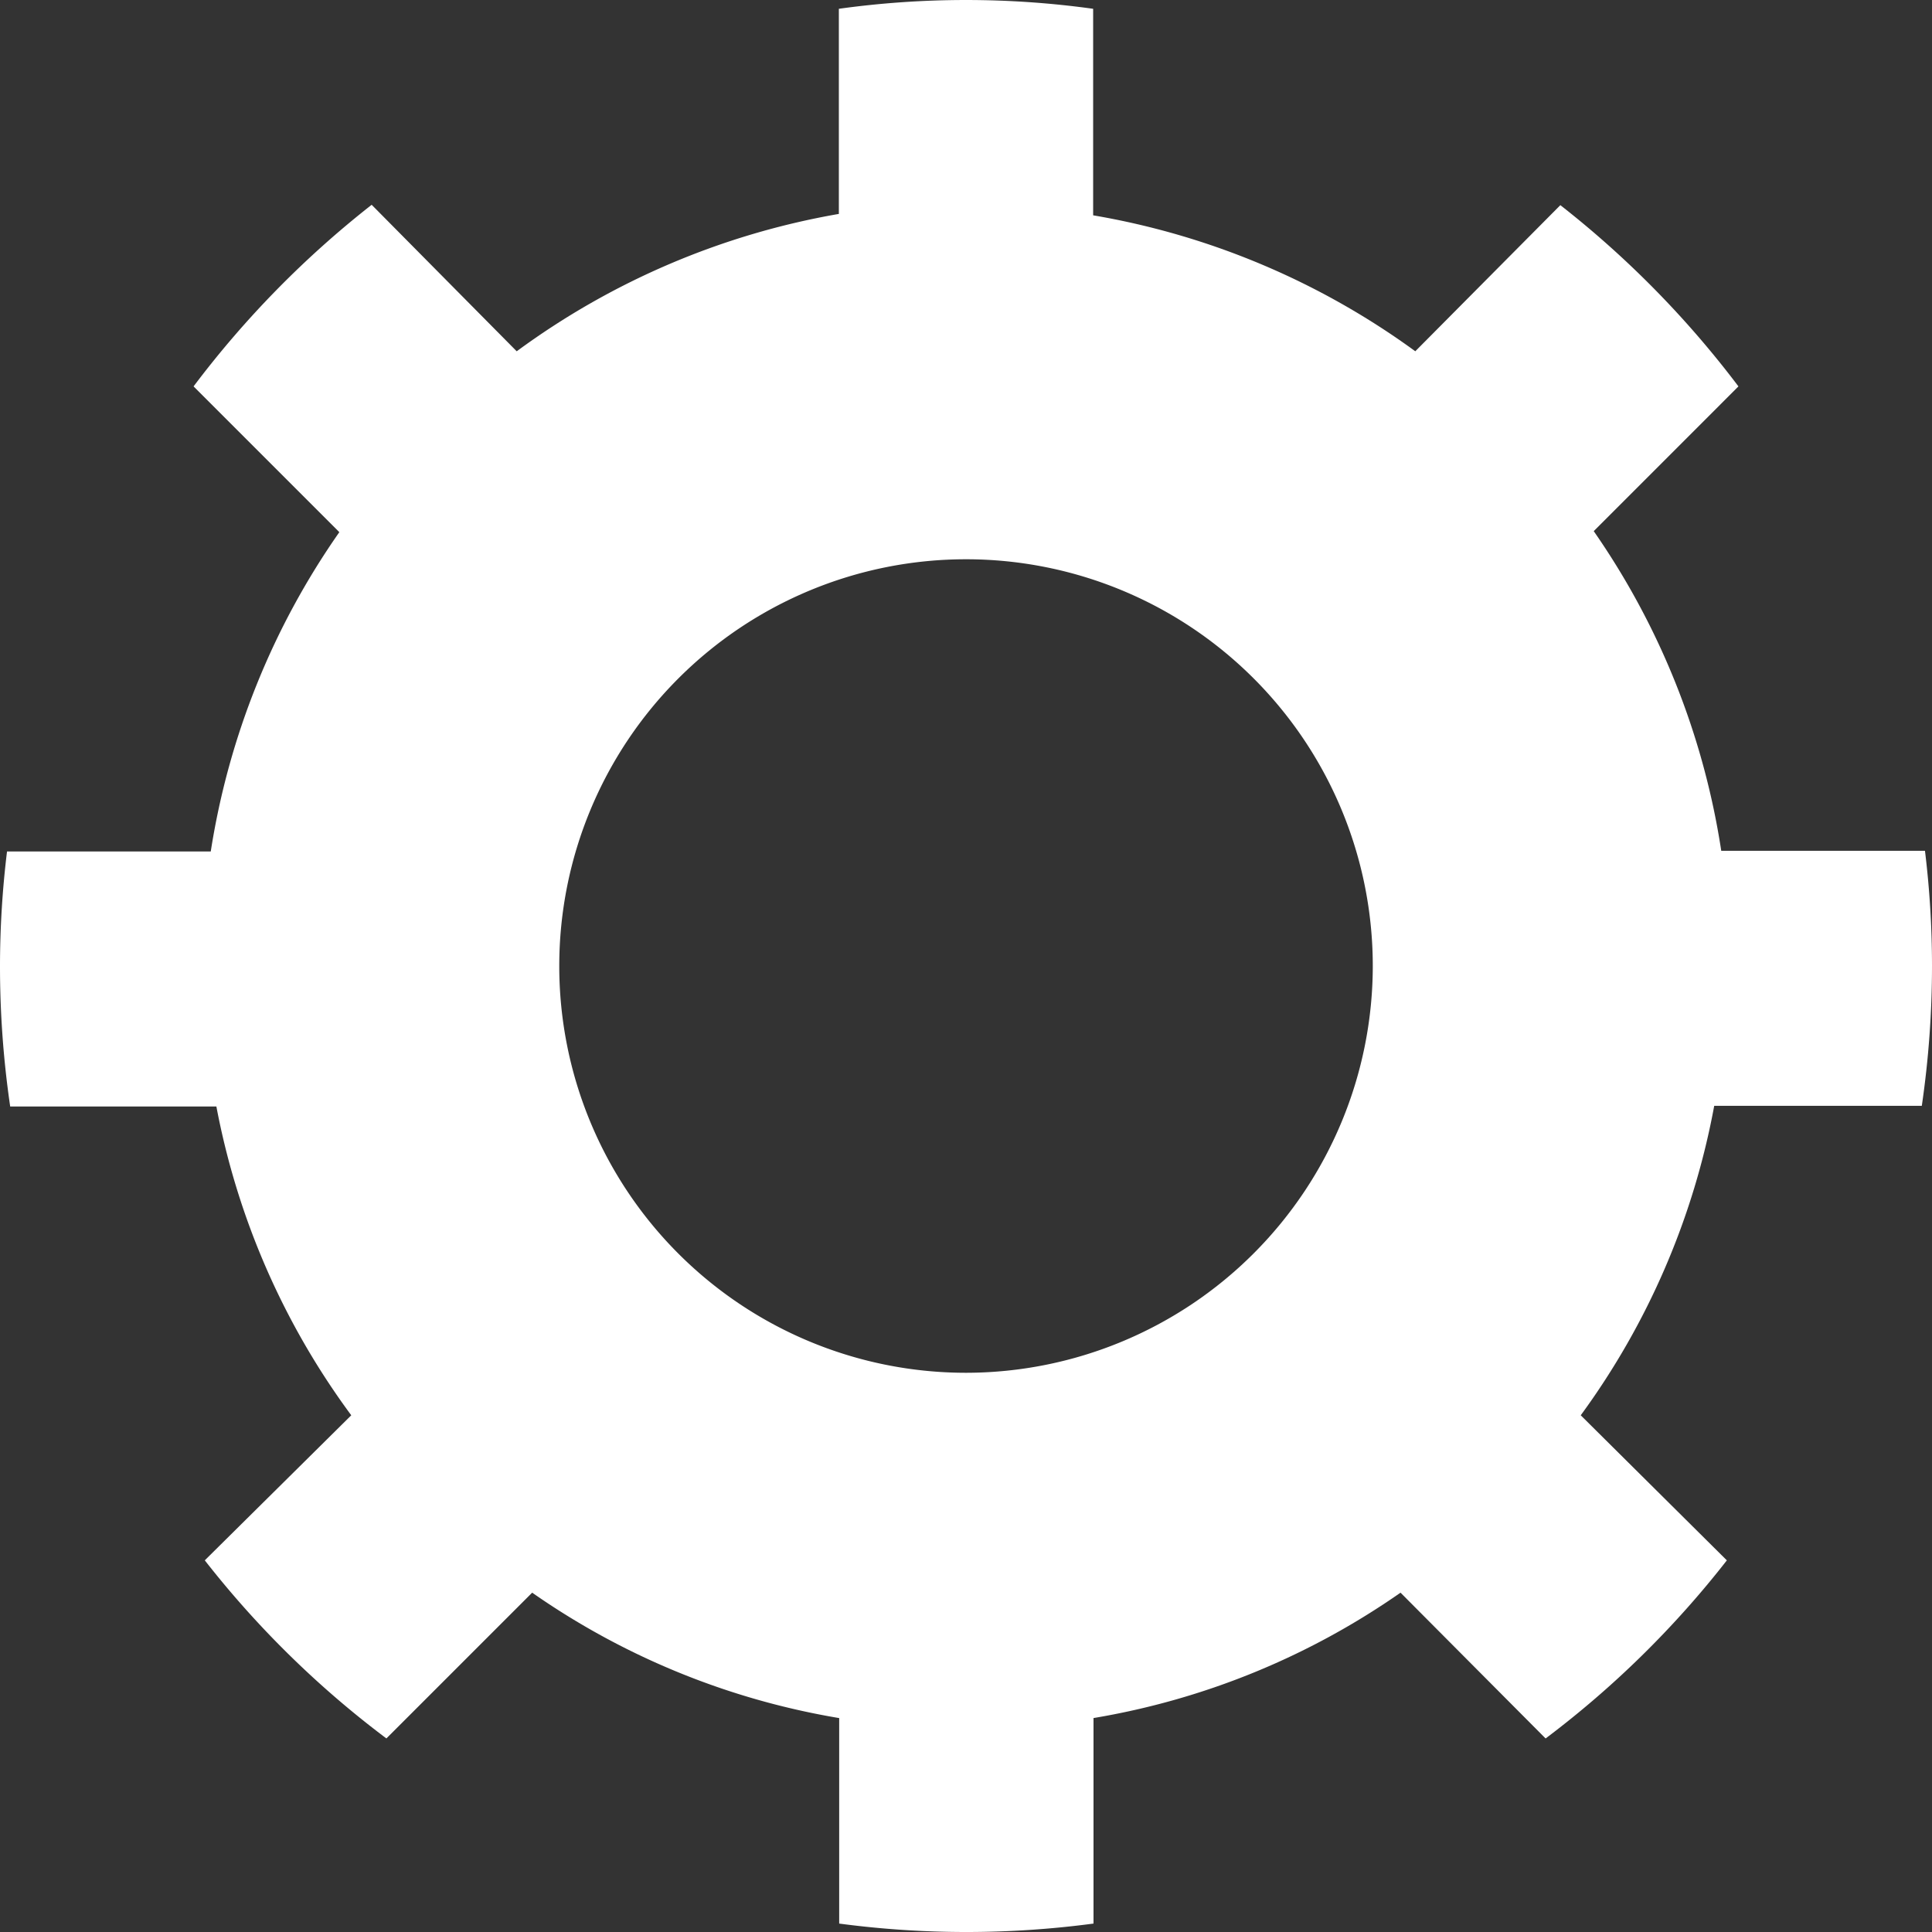 <svg width="80" height="80" viewBox="0 0 80 80" fill="none" xmlns="http://www.w3.org/2000/svg"><rect x="0" y="0" width="80" height="80" fill="#333333" stroke="none"/><path d="M40 56.844A16.843 16.843 0 1156.844 40 16.858 16.858 0 0140 56.844zm39.578-11.055c.282-1.926.423-3.871.422-5.818a39.248 39.248 0 00-.291-4.742h-8.436a31.506 31.506 0 00-5.28-13.236L71.985 16a40.494 40.494 0 00-7.374-7.505l-6.007 6.05a31.637 31.637 0 00-13.339-5.629V.364a38.298 38.298 0 00-10.53 0v8.494a31.636 31.636 0 00-13.339 5.688L15.39 8.48A40.496 40.496 0 008.015 16l6.036 6.036a31.505 31.505 0 00-5.324 13.222H.291A39.273 39.273 0 000 40a40.03 40.03 0 00.422 5.818H8.96a31.286 31.286 0 005.585 12.786L8.48 64.61A40.043 40.043 0 0016 71.985l6.036-6.036a31.185 31.185 0 0012.713 5.193v8.509a39.88 39.88 0 0010.531 0v-8.51a31.185 31.185 0 0012.713-5.192L64 71.986a40.044 40.044 0 007.505-7.375l-6.05-6.007a31.287 31.287 0 005.527-12.815h8.596z" fill="#fff"/></svg>